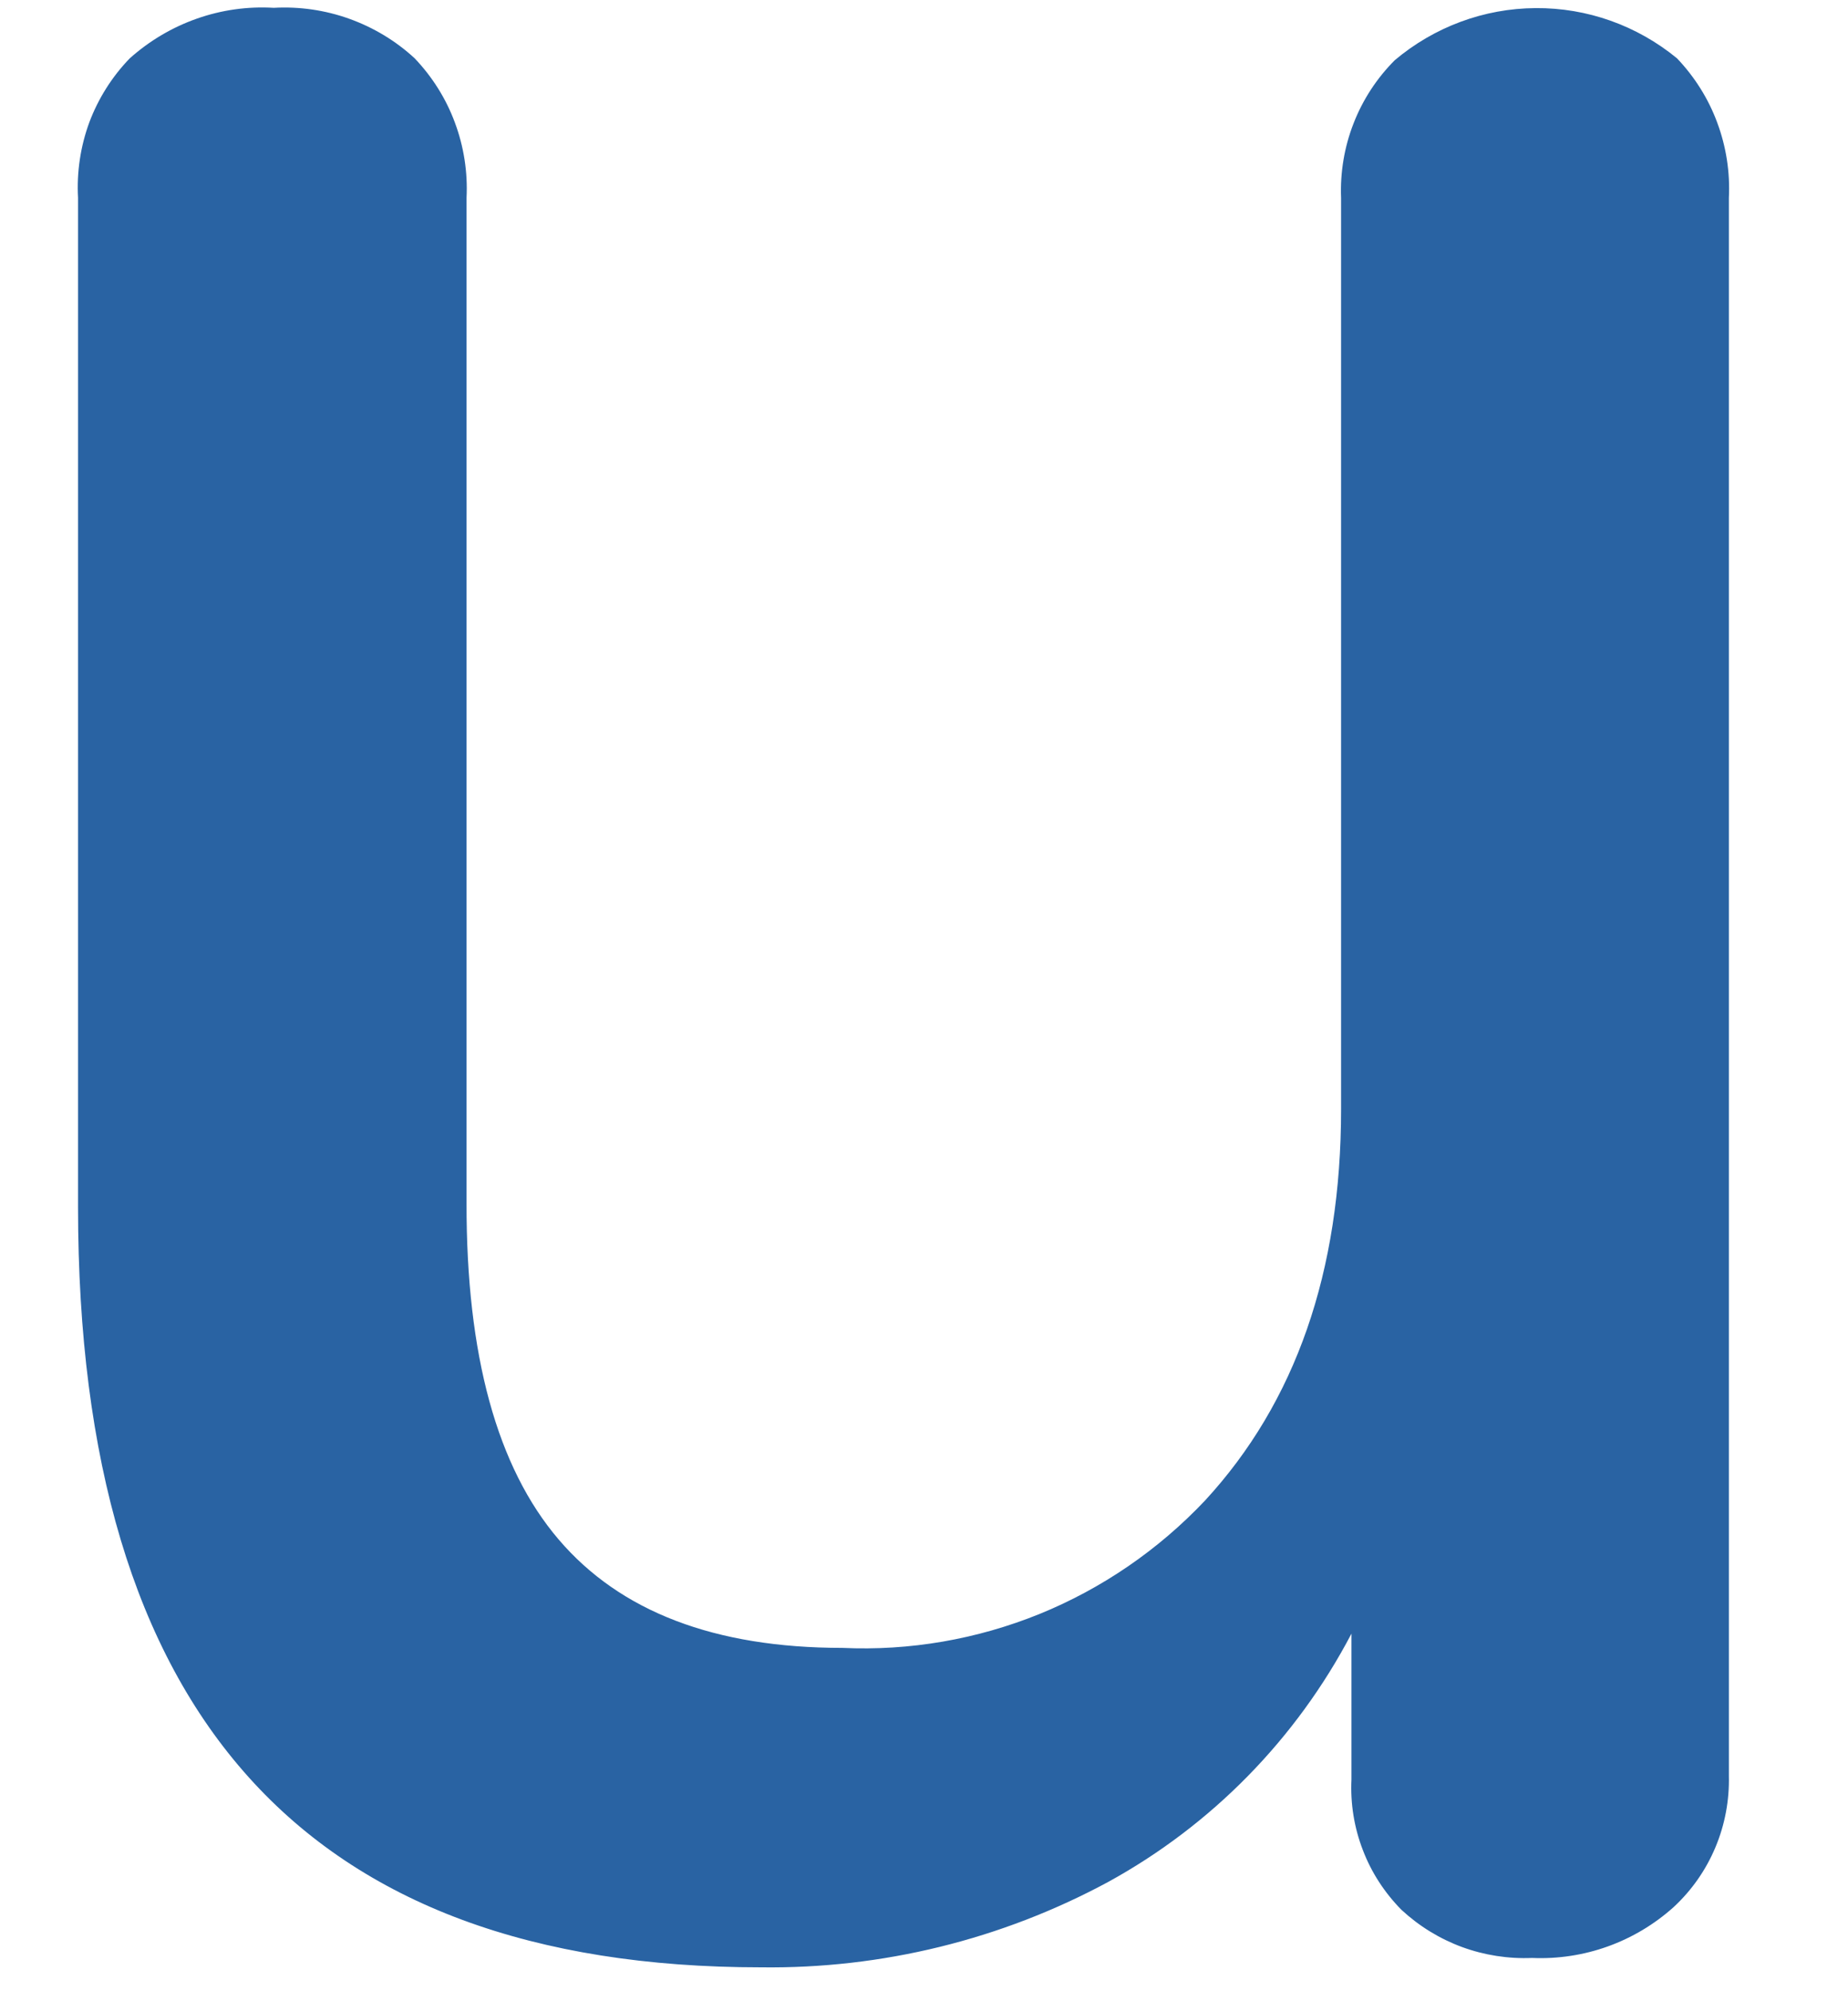 <svg width="13" height="14" viewBox="0 0 13 14" fill="none" xmlns="http://www.w3.org/2000/svg">
<path d="M9.507 12.512C9.499 12.681 9.526 12.849 9.587 13.007C9.647 13.165 9.74 13.307 9.858 13.427C9.982 13.542 10.127 13.631 10.284 13.689C10.442 13.747 10.61 13.773 10.777 13.766C11.143 13.782 11.5 13.654 11.774 13.408C11.9 13.291 12 13.149 12.067 12.989C12.134 12.83 12.166 12.658 12.162 12.486V1.391C12.171 1.211 12.143 1.031 12.08 0.862C12.018 0.694 11.921 0.54 11.797 0.41C11.516 0.179 11.164 0.054 10.802 0.057C10.44 0.059 10.09 0.189 9.812 0.423C9.686 0.549 9.587 0.7 9.522 0.867C9.457 1.033 9.427 1.212 9.434 1.391V7.798C9.434 8.941 9.115 9.858 8.477 10.55C8.149 10.897 7.752 11.169 7.312 11.348C6.872 11.526 6.4 11.608 5.926 11.586C5.029 11.586 4.364 11.332 3.93 10.824C3.496 10.316 3.28 9.527 3.282 8.458V1.391C3.291 1.211 3.263 1.031 3.2 0.862C3.138 0.694 3.041 0.54 2.917 0.41C2.784 0.287 2.627 0.193 2.457 0.132C2.287 0.071 2.106 0.045 1.926 0.055C1.742 0.044 1.558 0.07 1.385 0.131C1.211 0.192 1.051 0.287 0.913 0.41C0.788 0.539 0.691 0.693 0.628 0.861C0.566 1.03 0.539 1.211 0.549 1.391V8.489C0.549 12.051 2.151 13.832 5.353 13.832C6.204 13.843 7.044 13.637 7.795 13.232C8.523 12.833 9.119 12.226 9.507 11.486V12.512Z" fill="#2963A3"/>
</svg>
